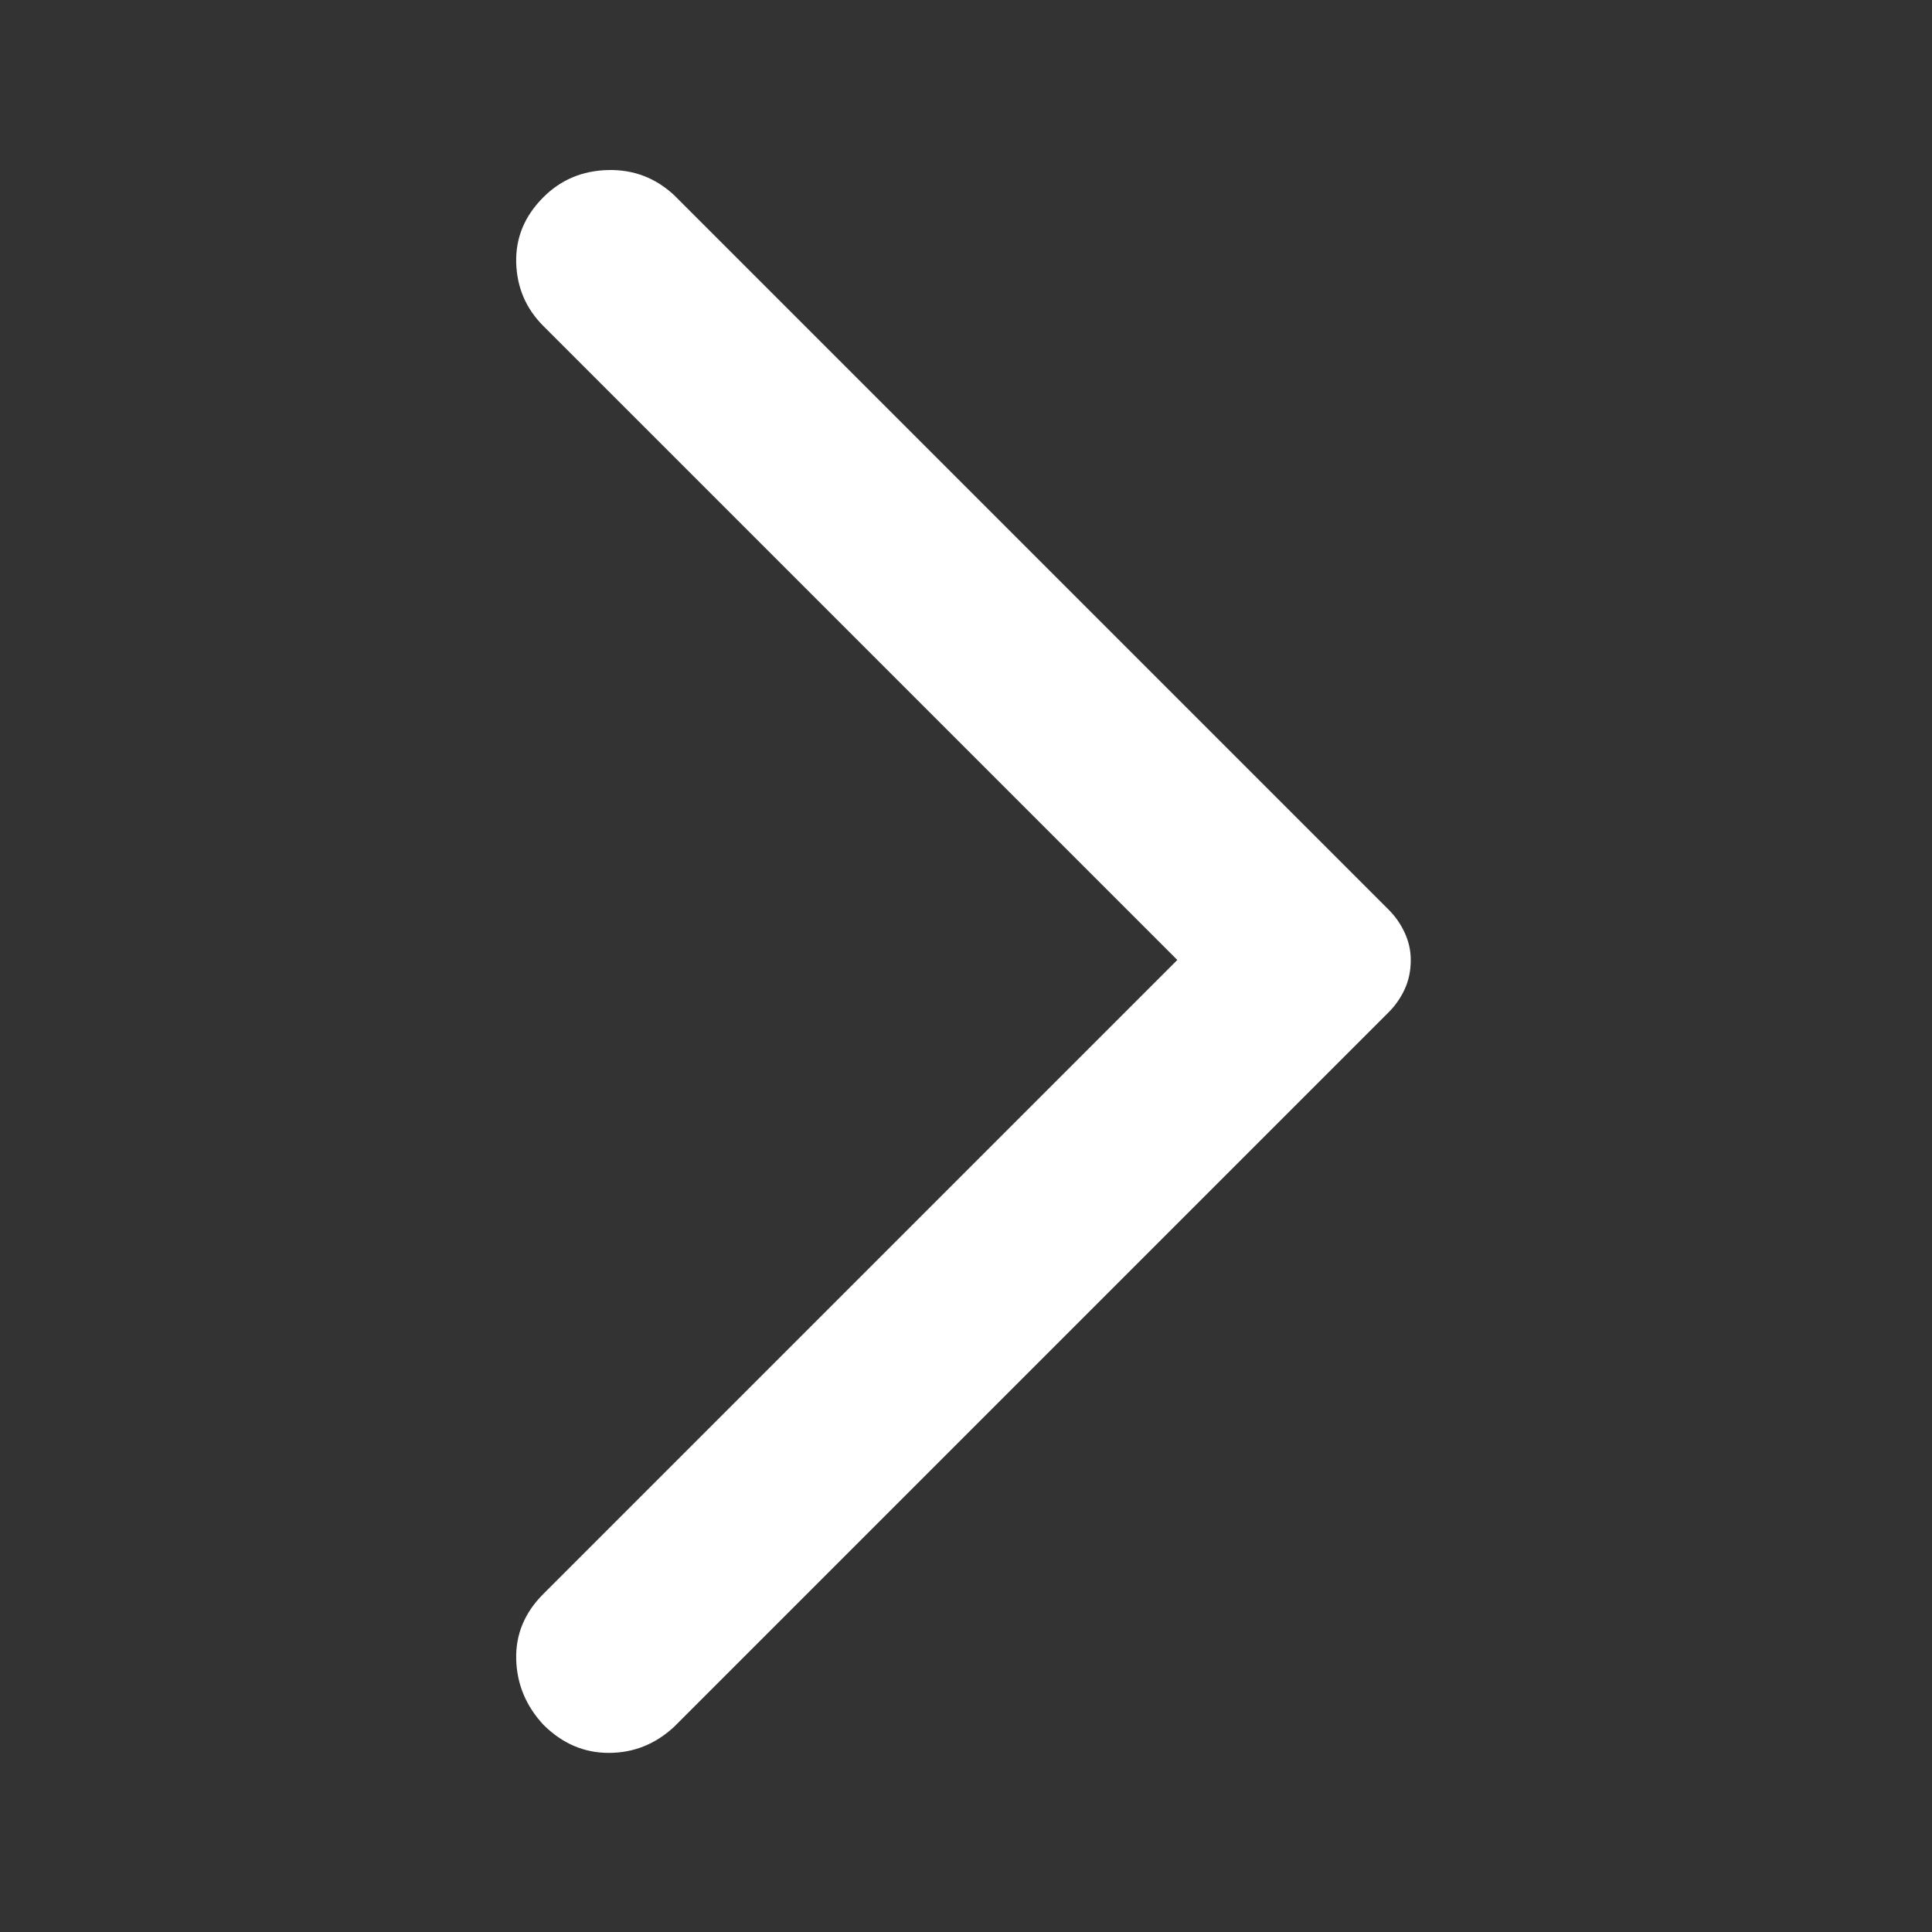 <svg xmlns="http://www.w3.org/2000/svg" height="48" width="48" fill="#ffffff"><rect width="100%" height="100%" fill="#333333" stroke="none"/><path d="M13.5 42.85q-.65-.7-.675-1.625-.025-.925.675-1.625l15.75-15.75L13.5 8.1q-.65-.65-.675-1.575Q12.8 5.6 13.5 4.9q.65-.65 1.6-.675.95-.025 1.65.625L34.5 22.6q.25.25.4.575.15.325.15.675 0 .4-.15.725-.15.325-.4.575L16.75 42.9q-.7.65-1.625.65t-1.625-.7Z"/></svg>